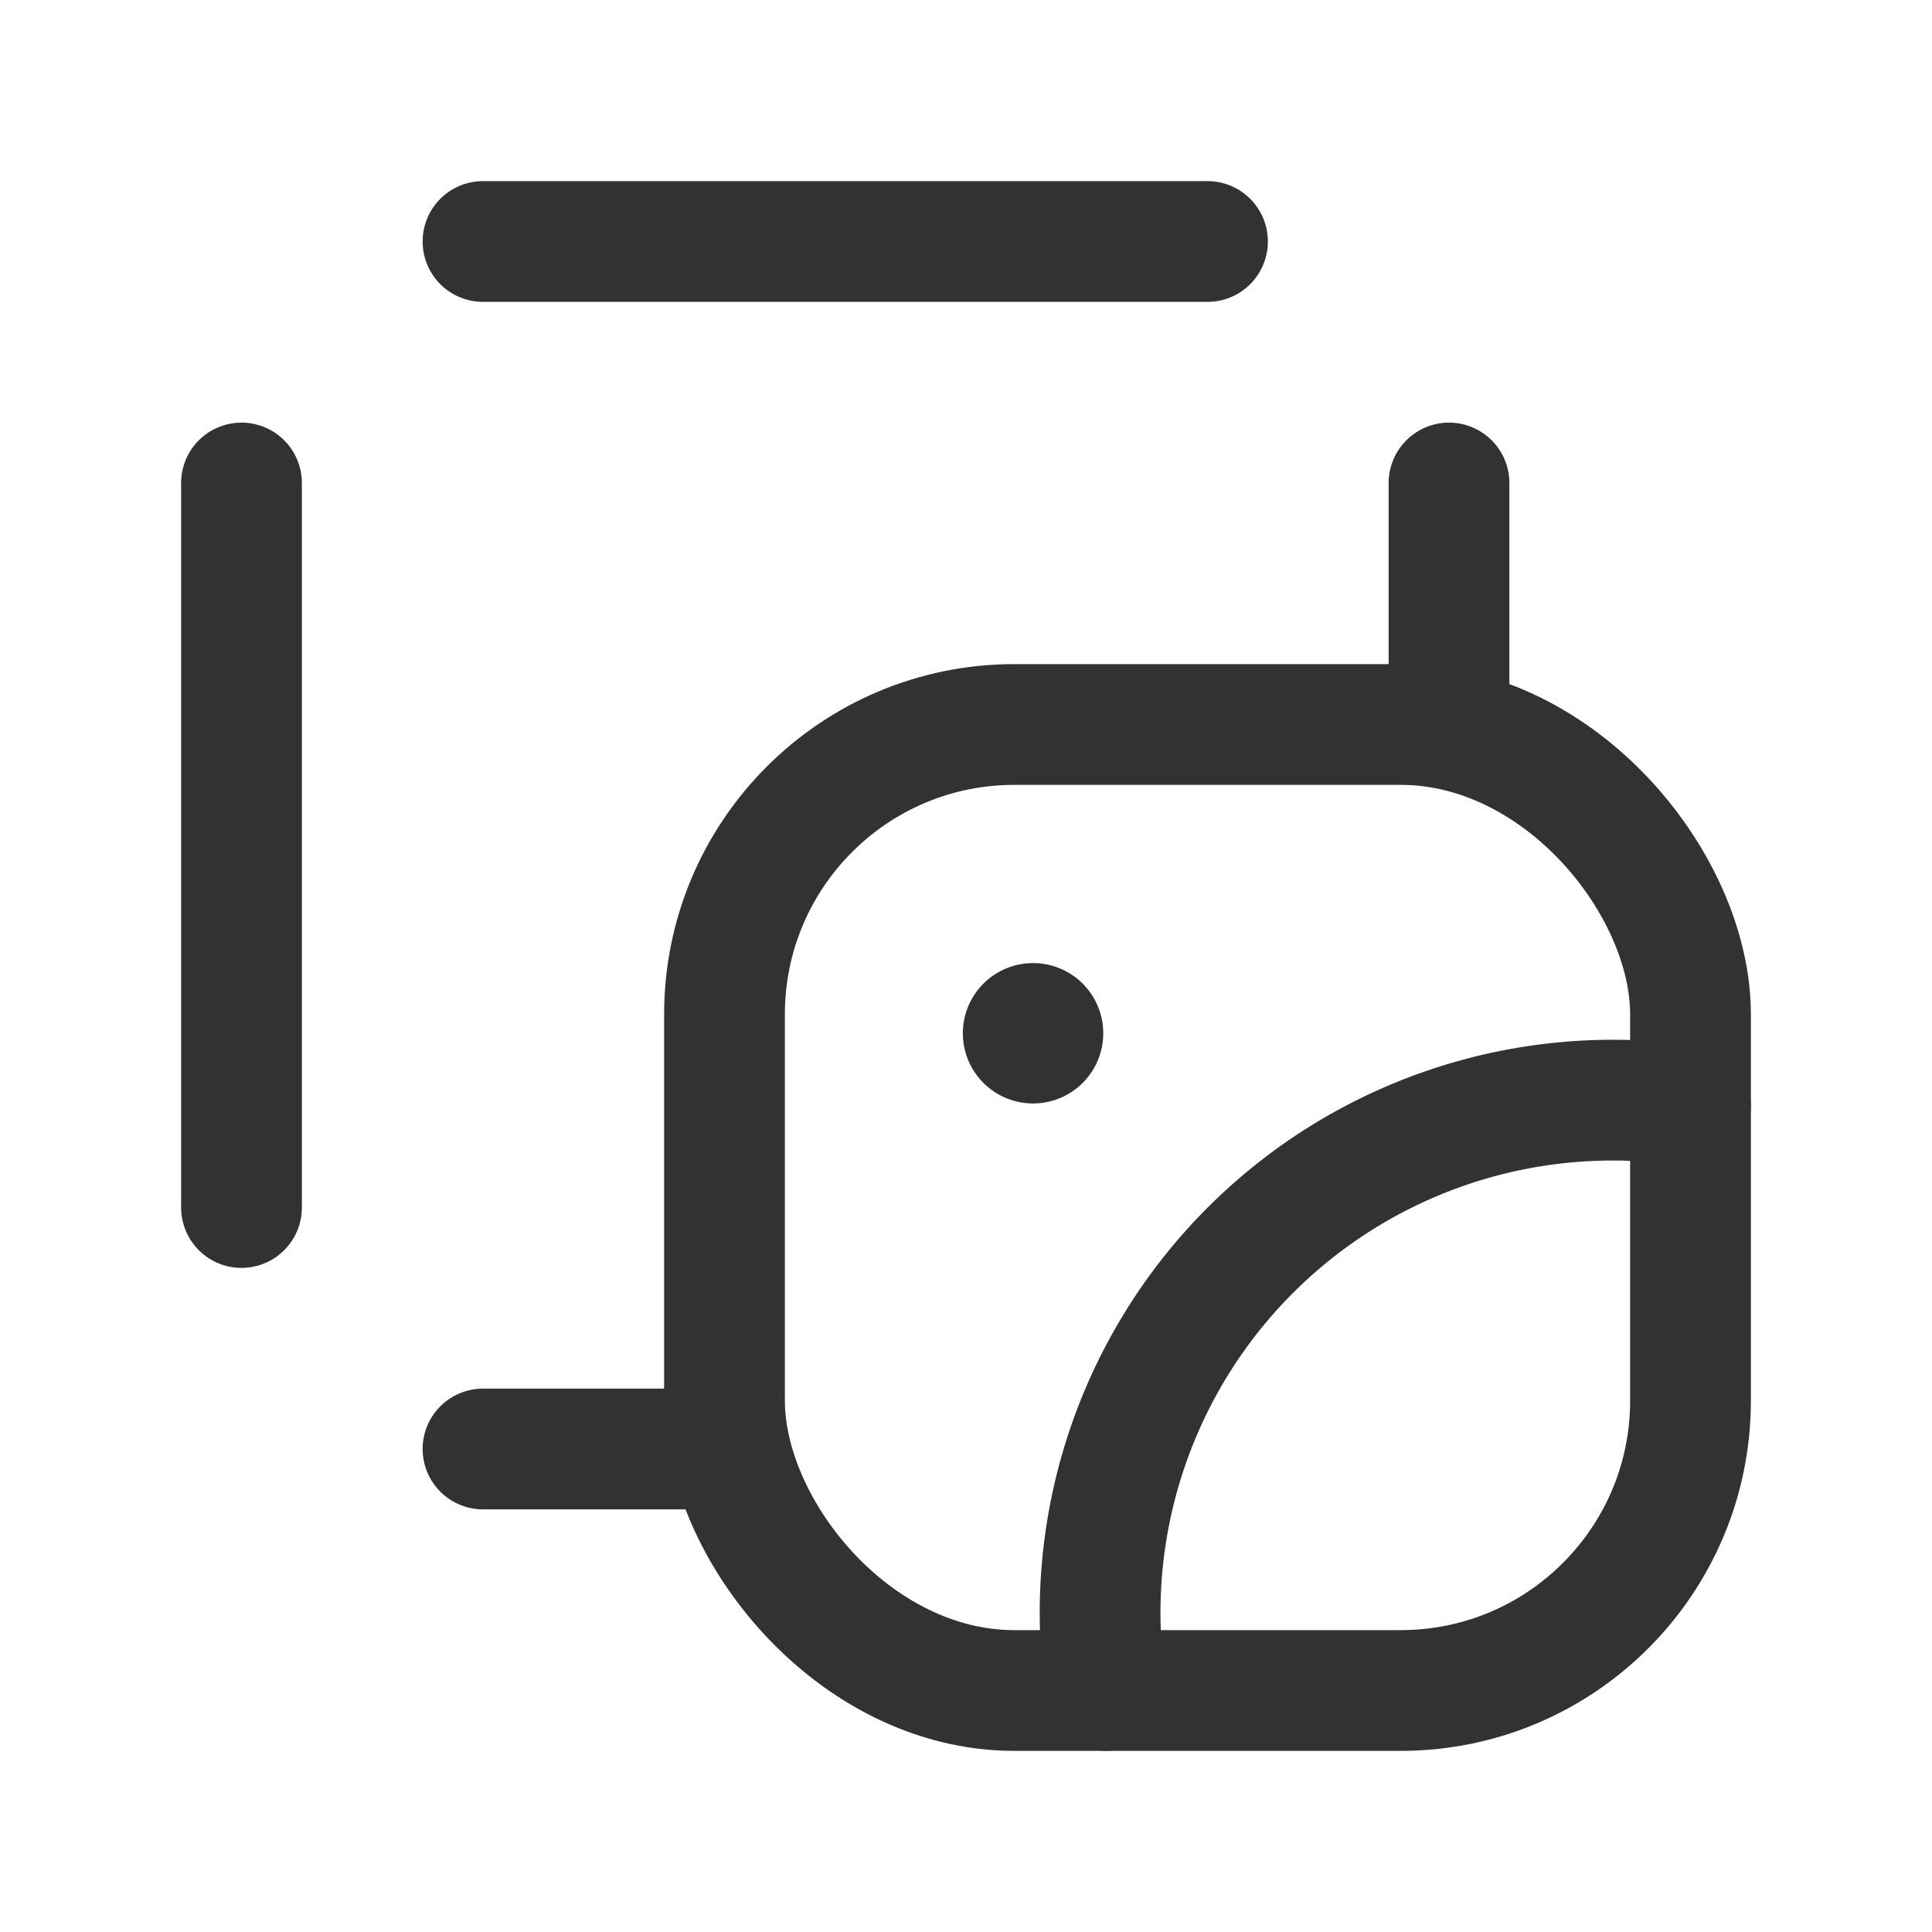 <svg id="Layer_3" data-name="Layer 3" xmlns="http://www.w3.org/2000/svg" viewBox="0 0 24 24"><title>select-copy-image</title><path d="M0,0H24V24H0Z" fill="none"/><path d="M12.919,12.749a.122.122,0,1,1-.172,0,.123.123,0,0,1,.172,0h0" fill="none" stroke="#323232" stroke-linecap="round" stroke-linejoin="round" stroke-width="1.5"/><path d="M21,13.74a6.369,6.369,0,0,0-7.334,6.343A6.253,6.253,0,0,0,13.74,21" fill="none" stroke="#323232" stroke-linecap="round" stroke-linejoin="round" stroke-width="1.5"/><rect x="9" y="9" width="12" height="12" rx="3.6" stroke-width="1.5" stroke="#323232" stroke-linecap="round" stroke-linejoin="round" fill="none"/><line x1="3" y1="6" x2="3" y2="15" fill="none" stroke="#323232" stroke-linecap="round" stroke-linejoin="round" stroke-width="1.5"/><line x1="18" y1="6" x2="18" y2="9.051" fill="none" stroke="#323232" stroke-linecap="round" stroke-linejoin="round" stroke-width="1.5"/><line x1="6" y1="18" x2="9" y2="18" fill="none" stroke="#323232" stroke-linecap="round" stroke-linejoin="round" stroke-width="1.5"/><line x1="6" y1="3" x2="15" y2="3" fill="none" stroke="#323232" stroke-linecap="round" stroke-linejoin="round" stroke-width="1.5"/></svg>